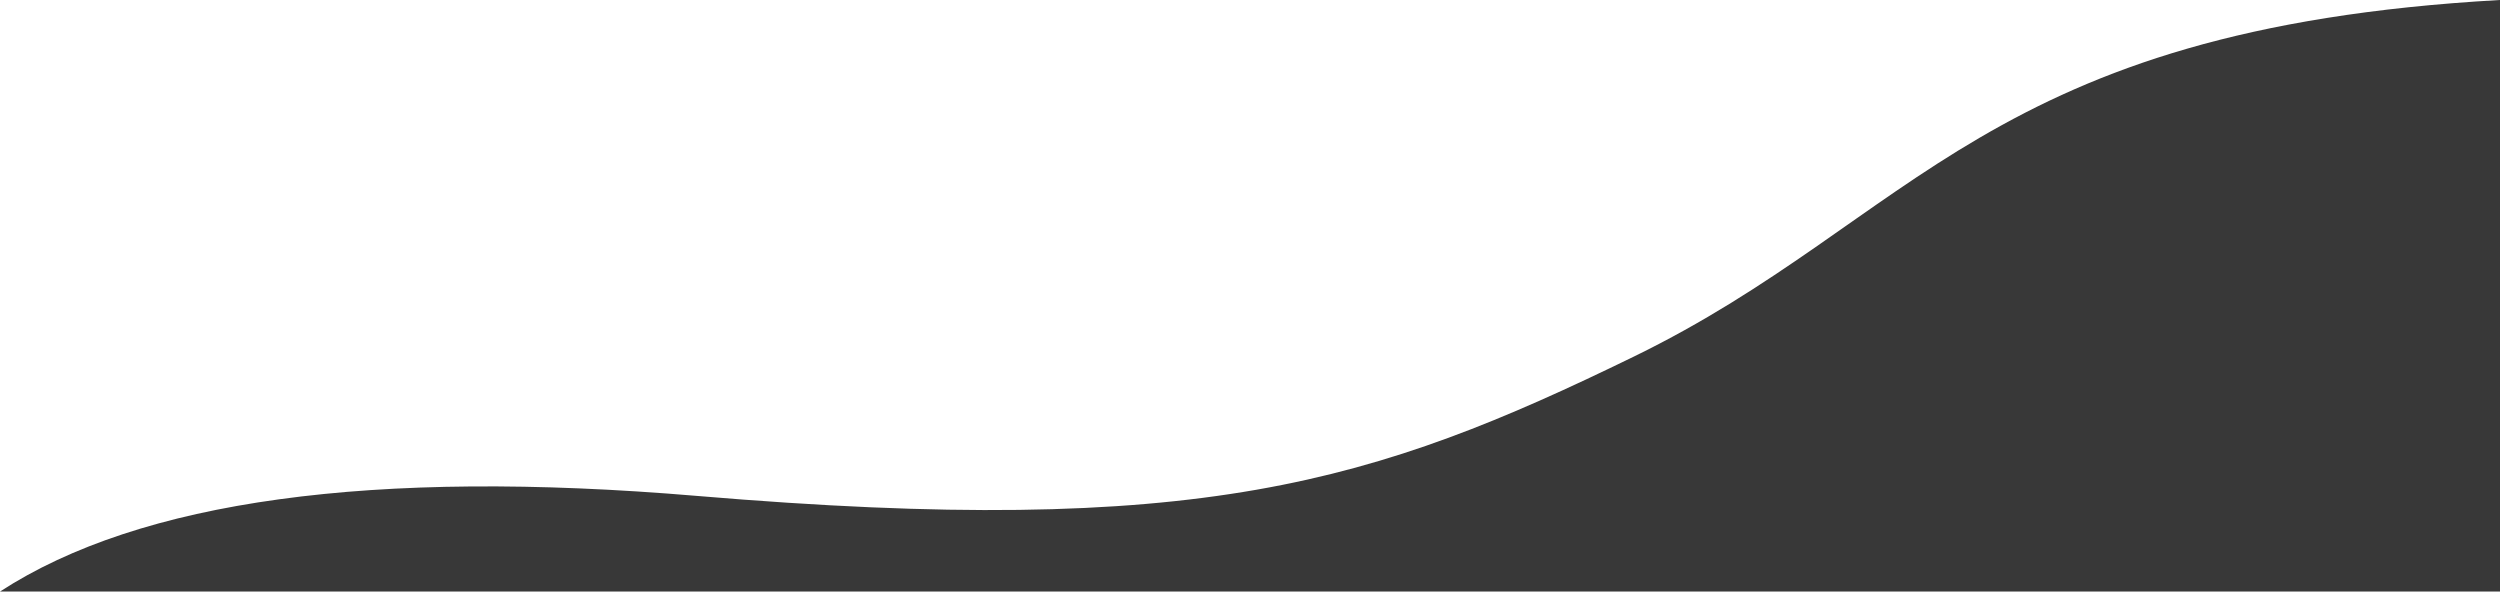 <?xml version="1.0" encoding="UTF-8"?>
<svg width="2354px" height="557px" viewBox="0 0 2354 557" version="1.1" xmlns="http://www.w3.org/2000/svg" xmlns:xlink="http://www.w3.org/1999/xlink">
    <!-- Generator: Sketch 59.1 (86144) - https://sketch.com -->
    <title>wave</title>
    <desc>Created with Sketch.</desc>
    <g id="Page-1" stroke="none" stroke-width="1" fill="none" fill-rule="evenodd">
        <g id="wave" fill="#383838" fill-rule="nonzero">
            <path d="M2354,0 L2354,557 L0,557 C132.122,471.184 350.76,441.144 656.011,466.929 C1130.092,506.933 1293.22,455.263 1538.861,335.552 C1803.006,206.778 1870.318,27.086 2354,0 Z" id="Path"></path>
        </g>
    </g>
</svg>